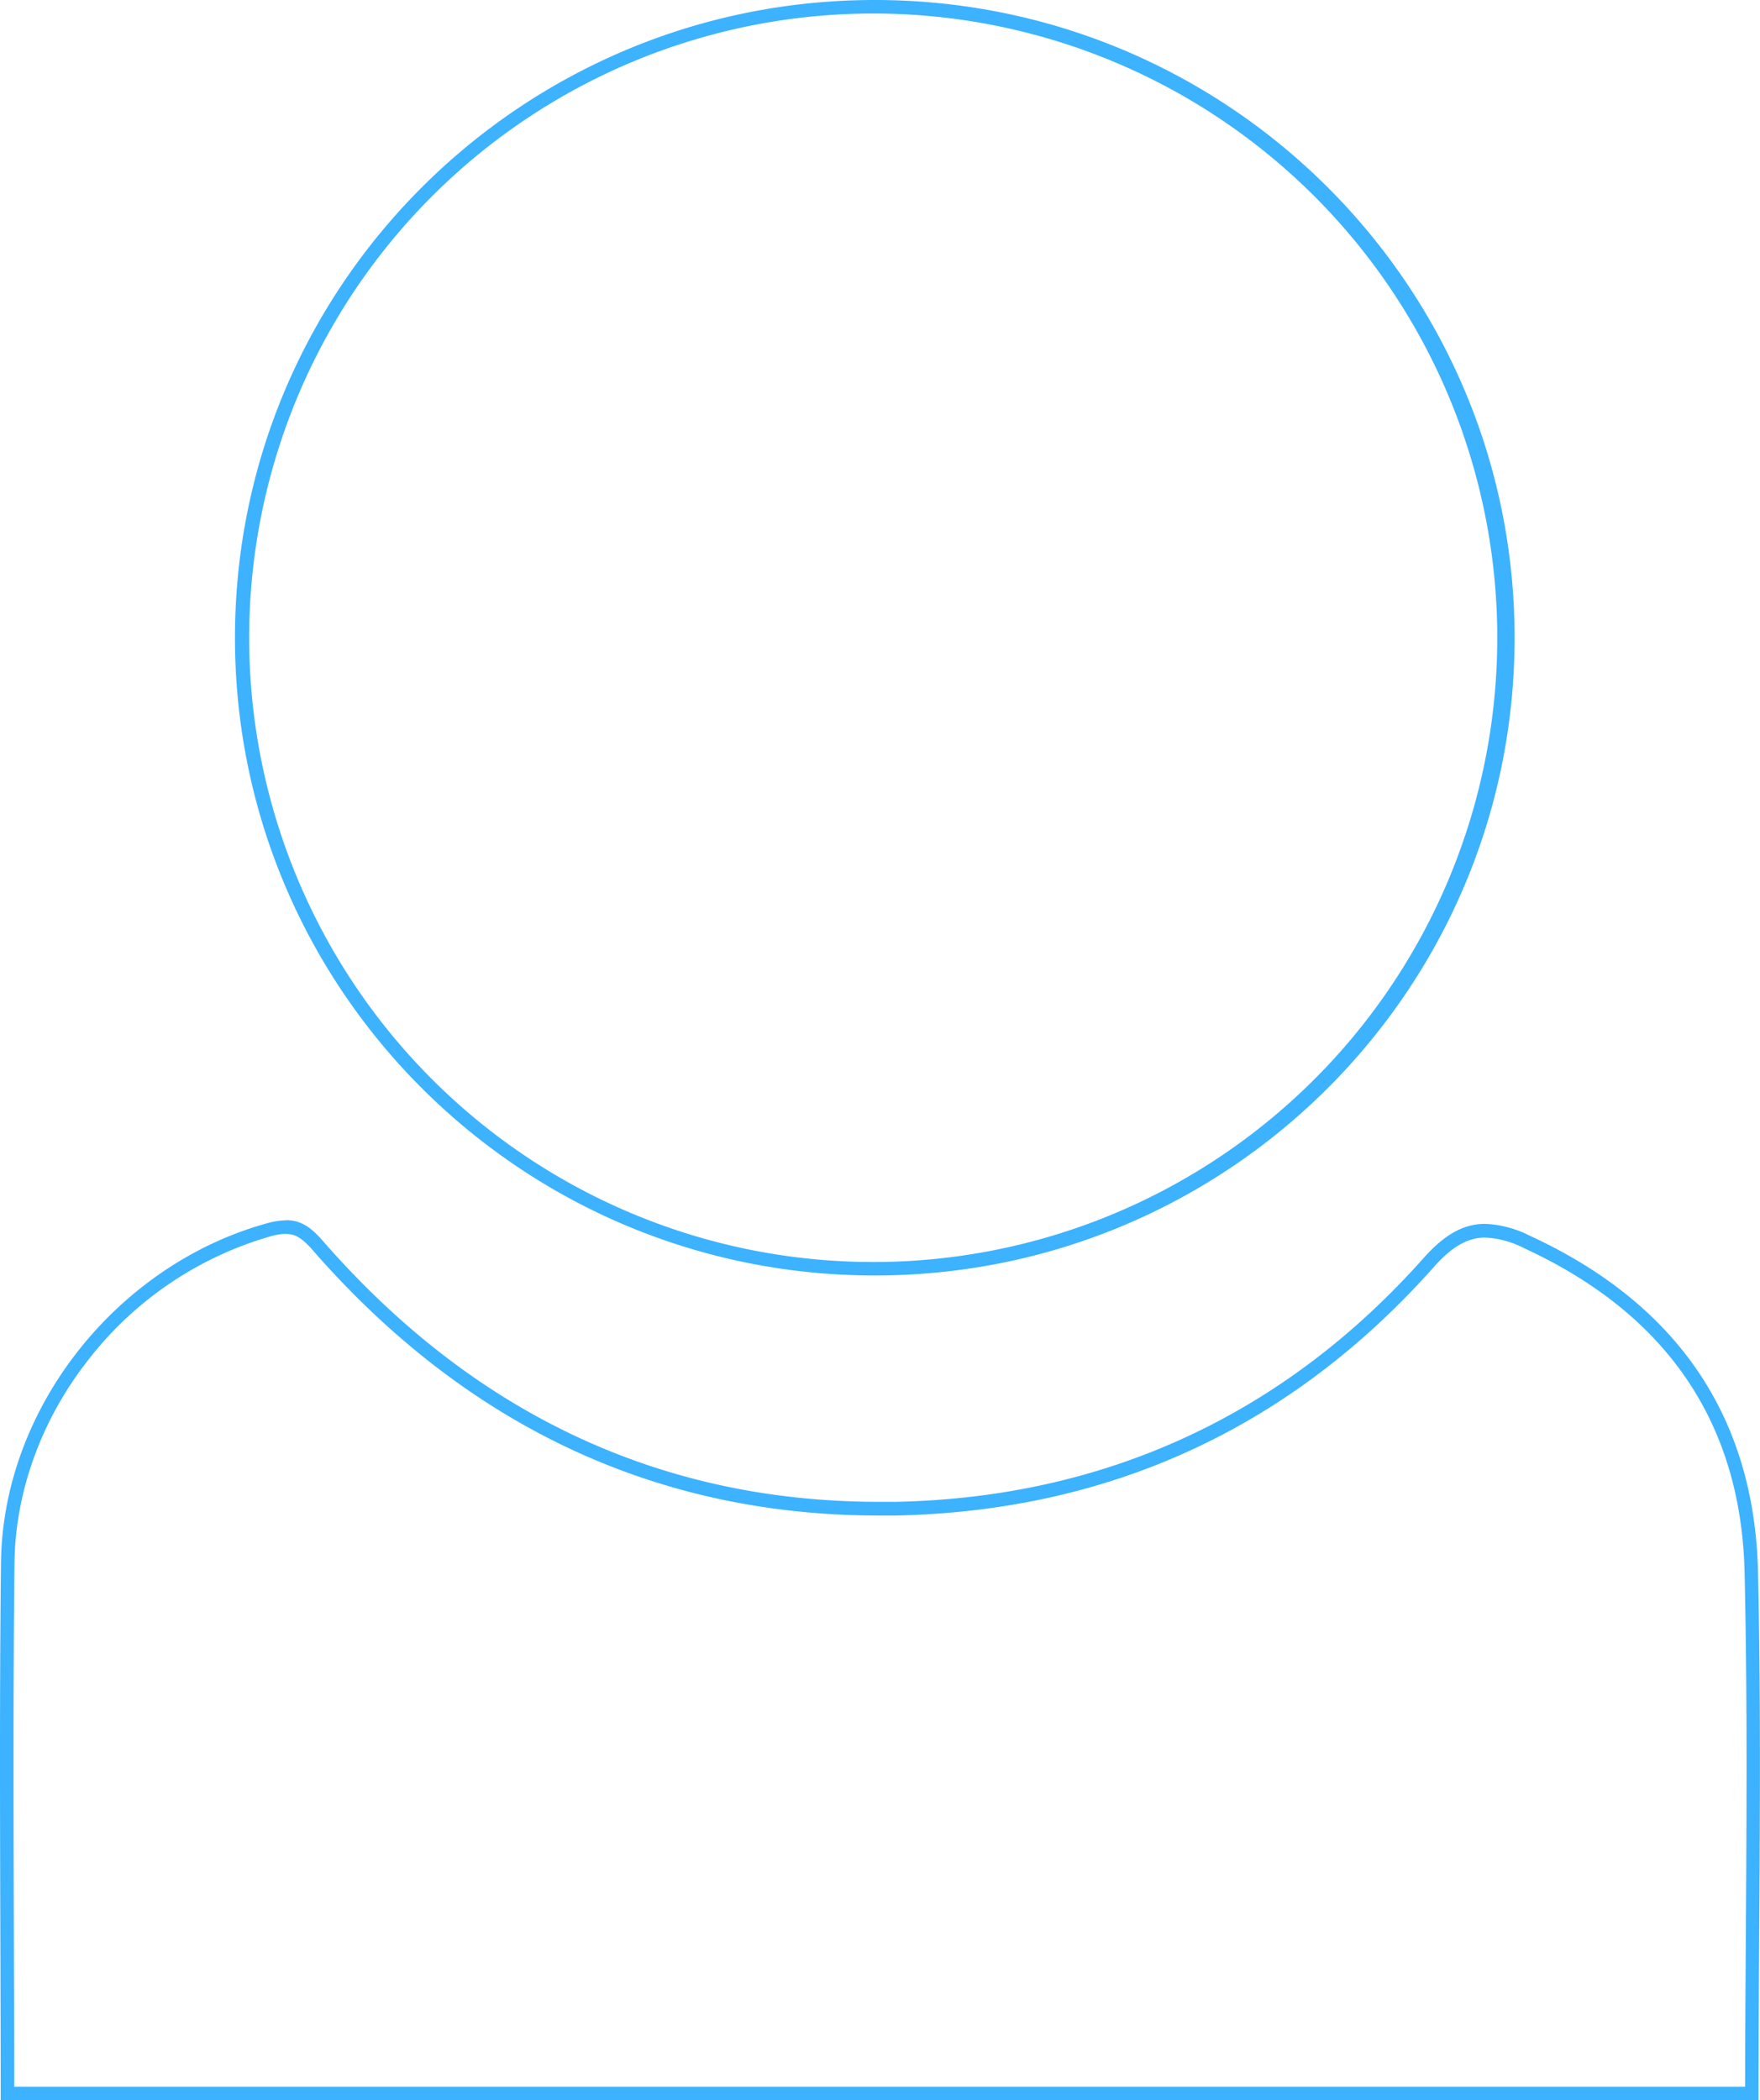<svg id="Layer_1" data-name="Layer 1" xmlns="http://www.w3.org/2000/svg" width="390.92" height="466.31" viewBox="0 0 390.92 466.31"><defs><style>.cls-1{fill:#3db2ff;}</style></defs><title>user</title><path class="cls-1" d="M63.54,274c1.76,0,3.29.58,5.85,3.51,34.18,39.18,76.52,59,125.84,59,1.25,0,2.53,0,3.8,0,47.56-1,87.74-19.53,119.43-55.16,4-4.53,7.56-6.56,11.42-6.56a21,21,0,0,1,8.62,2.35c31.75,14.61,48.23,38.86,49,72.07.62,27.16.44,54.81.27,81.56-.07,10.68-.14,21.69-.16,32.58H3.16c0-11.08-.05-22.28-.08-33.14C3,402.9,2.91,374.71,3.22,347c.18-15.88,6.06-32,16.56-45.27A78.72,78.72,0,0,1,59.9,274.57a14.06,14.06,0,0,1,3.64-.61m0-3a16.84,16.84,0,0,0-4.45.72C26.08,280.9.61,312.54.22,347-.23,386.74.15,426.53.16,466.31H390.59c0-39.07.78-78.16-.11-117.21-.8-35.28-18.71-60-50.72-74.73a24,24,0,0,0-9.88-2.62c-4.71,0-8.95,2.27-13.66,7.57-31,34.87-70.76,53.2-117.25,54.15-1.26,0-2.5,0-3.74,0-49.56,0-90.8-20.43-123.58-58-2.76-3.16-5-4.54-8.11-4.54Z" transform="translate(0 0)"/><path class="cls-1" d="M194.3,3A138.61,138.61,0,1,1,95.93,239.61,138.61,138.61,0,0,1,194.3,3m0-3C115.81,0,52.19,63.4,52.19,141.61s63.62,141.6,142.11,141.6,142.11-63.4,142.11-141.6S272.78,0,194.3,0Z" transform="translate(0 0)"/></svg>